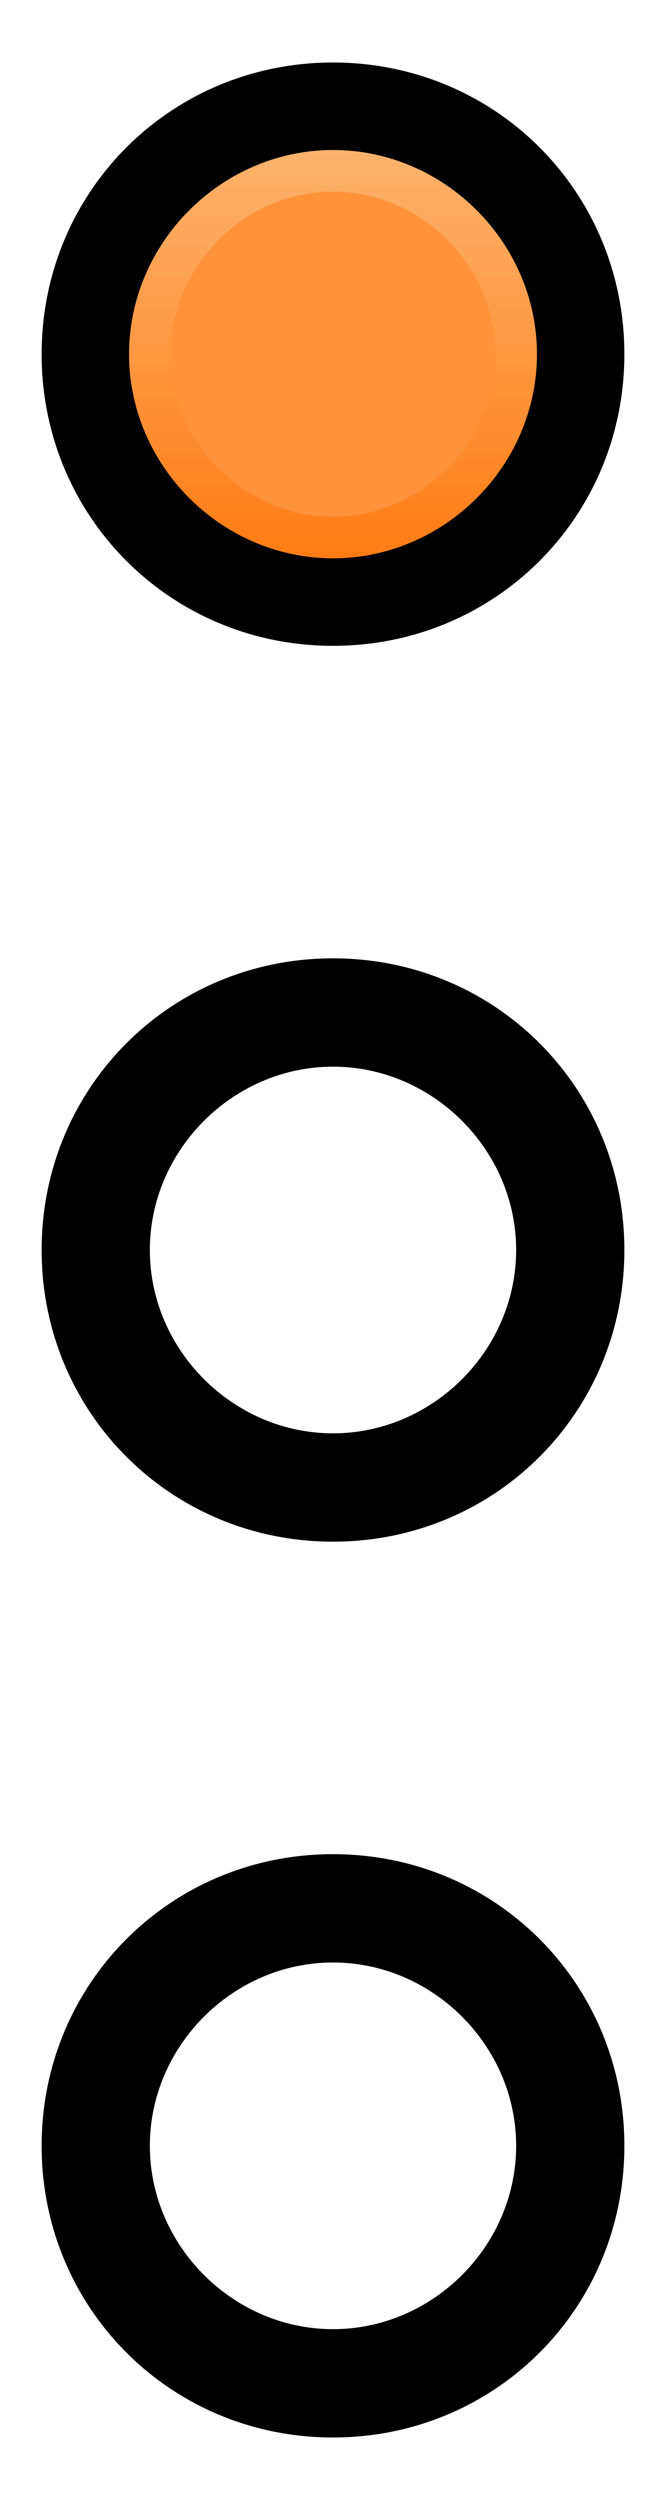 <svg xmlns="http://www.w3.org/2000/svg" xmlns:xlink="http://www.w3.org/1999/xlink" version="1.2" baseProfile="tiny" viewBox="0 0 16 60" xml:space="preserve" width="16" height="60">
 <g>
  <title>Layer 1</title>
  <g id="svg_1">
   <g id="svg_2">
    <path fill="#000000" d="m8,44.5c-3.9,0 -7,3.1 -7,7c0,3.9 3.1,7 7,7s7,-3.1 7,-7c0,-3.9 -3.1,-7 -7,-7zm0,11.4c-2.4,0 -4.4,-2 -4.4,-4.4s2,-4.4 4.4,-4.4s4.4,2 4.4,4.4s-2,4.4 -4.4,4.4z" id="svg_3"/>
   </g>
   <g id="svg_4">
    <path fill="#000000" d="m8,23c-3.9,0 -7,3.1 -7,7c0,3.9 3.1,7 7,7s7,-3.1 7,-7c0,-3.9 -3.1,-7 -7,-7zm0,11.4c-2.4,0 -4.4,-2 -4.4,-4.4s2,-4.4 4.4,-4.4s4.4,2 4.4,4.4s-2,4.4 -4.4,4.4z" id="svg_5"/>
   </g>
   <g id="svg_6">
    <g id="CIRCLE_3_">
     <path fill="#000000" d="m1,8.5c0,-3.9 3.1,-7 7,-7s7,3.1 7,7s-3.1,7 -7,7s-7,-3.1 -7,-7l0,0z" id="svg_7"/>
    </g>
    <g id="CIRCLE_2_">
     <linearGradient id="SVGID_1_" x1="0.5" y1="-0.054" x2="0.5" y2="1.054">
      <stop offset="0" stop-color="#FCB26C"/>
      <stop offset="1" stop-color="#FE7C14"/>
     </linearGradient>
     <path fill="#FF923A" stroke="url(#SVGID_1_)" stroke-miterlimit="10" d="m3.6,8.5c0,-2.4 2,-4.4 4.4,-4.4s4.4,2 4.4,4.4s-2,4.4 -4.4,4.4s-4.4,-2 -4.4,-4.4l0,0z" id="svg_8"/>
    </g>
   </g>
  </g>
 </g>
</svg>